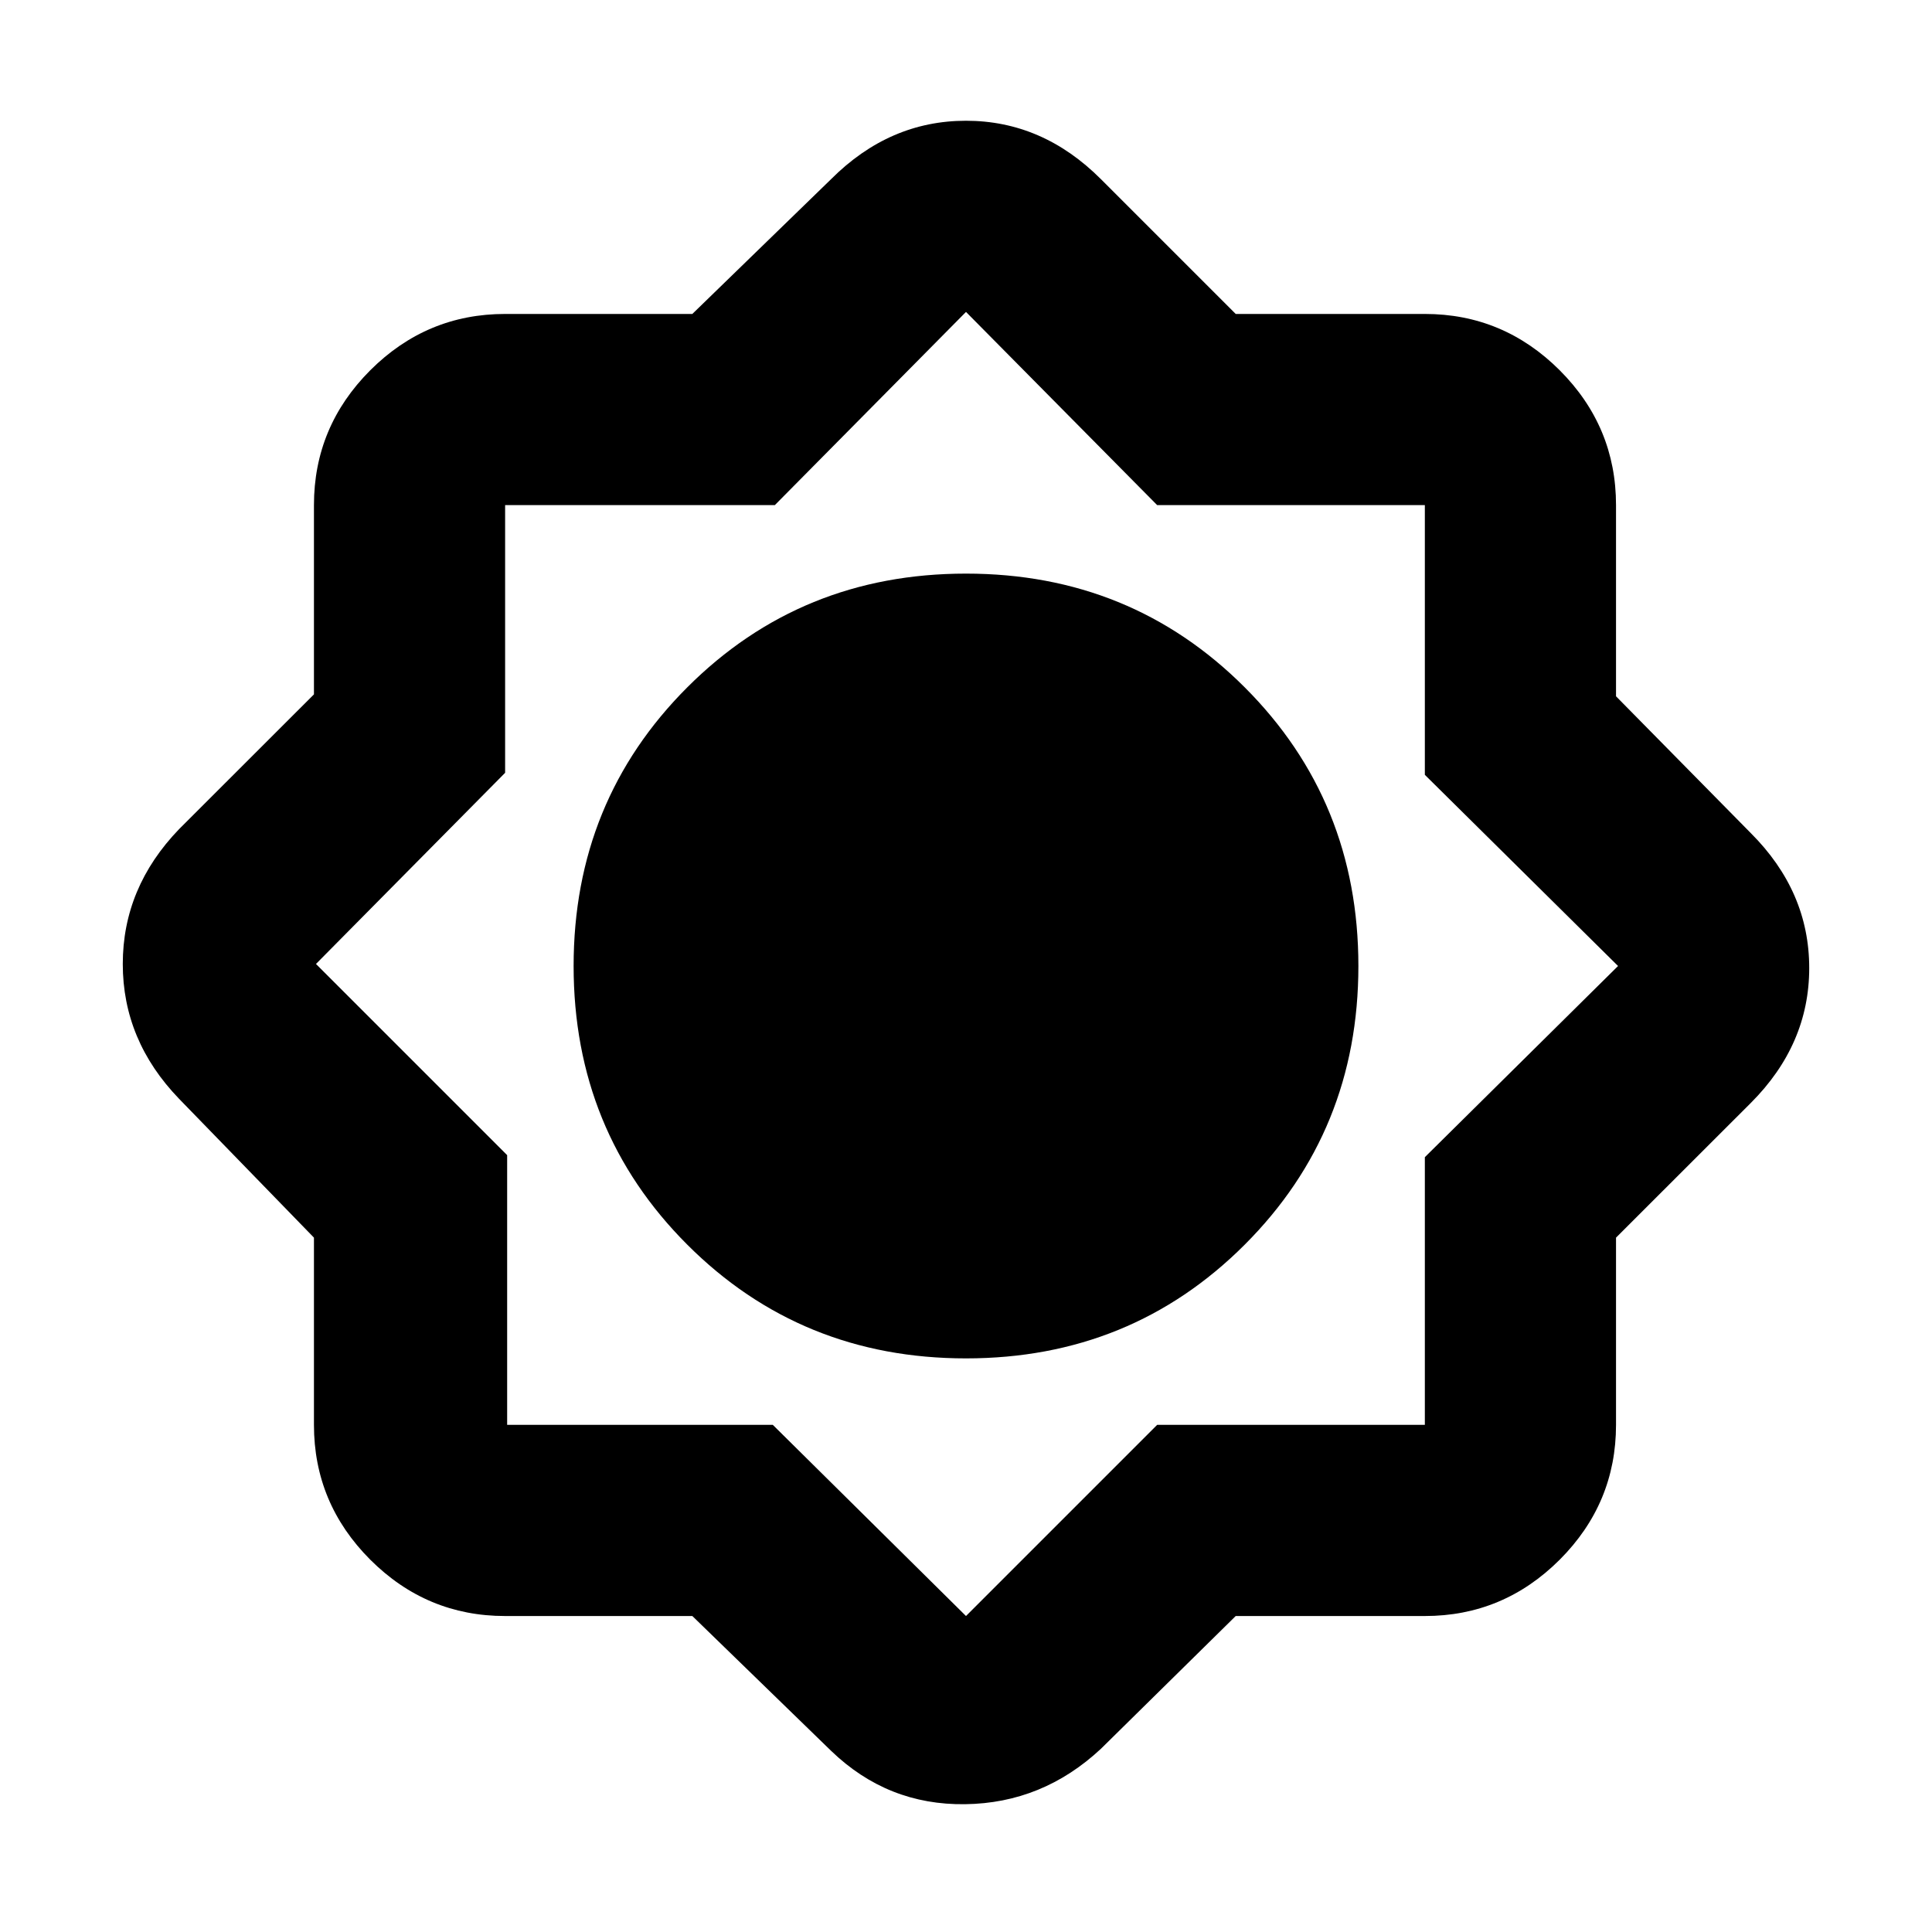 <svg xmlns="http://www.w3.org/2000/svg" height="20" width="20"><path d="M7.167 16.729H5.229Q4.417 16.729 3.833 16.146Q3.25 15.562 3.25 14.75V12.812L1.854 11.375Q1.271 10.771 1.271 9.979Q1.271 9.188 1.854 8.583L3.25 7.188V5.229Q3.25 4.417 3.833 3.833Q4.417 3.25 5.229 3.25H7.167L8.604 1.854Q9.208 1.25 10 1.25Q10.792 1.25 11.396 1.854L12.792 3.25H14.75Q15.562 3.25 16.146 3.833Q16.729 4.417 16.729 5.229V7.208L18.125 8.625Q18.729 9.229 18.729 10.021Q18.729 10.812 18.125 11.417L16.729 12.812V14.75Q16.729 15.562 16.146 16.146Q15.562 16.729 14.75 16.729H12.792L11.396 18.104Q10.792 18.667 9.99 18.677Q9.188 18.688 8.604 18.125ZM10 14.062Q11.708 14.062 12.885 12.885Q14.062 11.708 14.062 10Q14.062 8.292 12.885 7.115Q11.708 5.938 10 5.938Q8.292 5.938 7.115 7.115Q5.938 8.292 5.938 10Q5.938 11.708 7.115 12.885Q8.292 14.062 10 14.062ZM9.979 10ZM10.021 12.208Q10.917 12.208 11.562 11.552Q12.208 10.896 12.208 9.979Q12.208 9.083 11.562 8.438Q10.917 7.792 10 7.792Q9.104 7.792 8.448 8.438Q7.792 9.083 7.792 10Q7.792 10.896 8.448 11.552Q9.104 12.208 10.021 12.208ZM10 16.729 11.979 14.75H14.75V11.979L16.75 10L14.75 8.021V5.229H11.979L10 3.229L8.021 5.229H5.229V8L3.271 9.979L5.25 11.958V14.75H8ZM10.021 12.208Q10.917 12.208 11.562 11.552Q12.208 10.896 12.208 9.979Q12.208 9.083 11.562 8.438Q10.917 7.792 10 7.792Q9.104 7.792 8.448 8.438Q7.792 9.083 7.792 10Q7.792 10.896 8.448 11.552Q9.104 12.208 10.021 12.208Z"/></svg>
